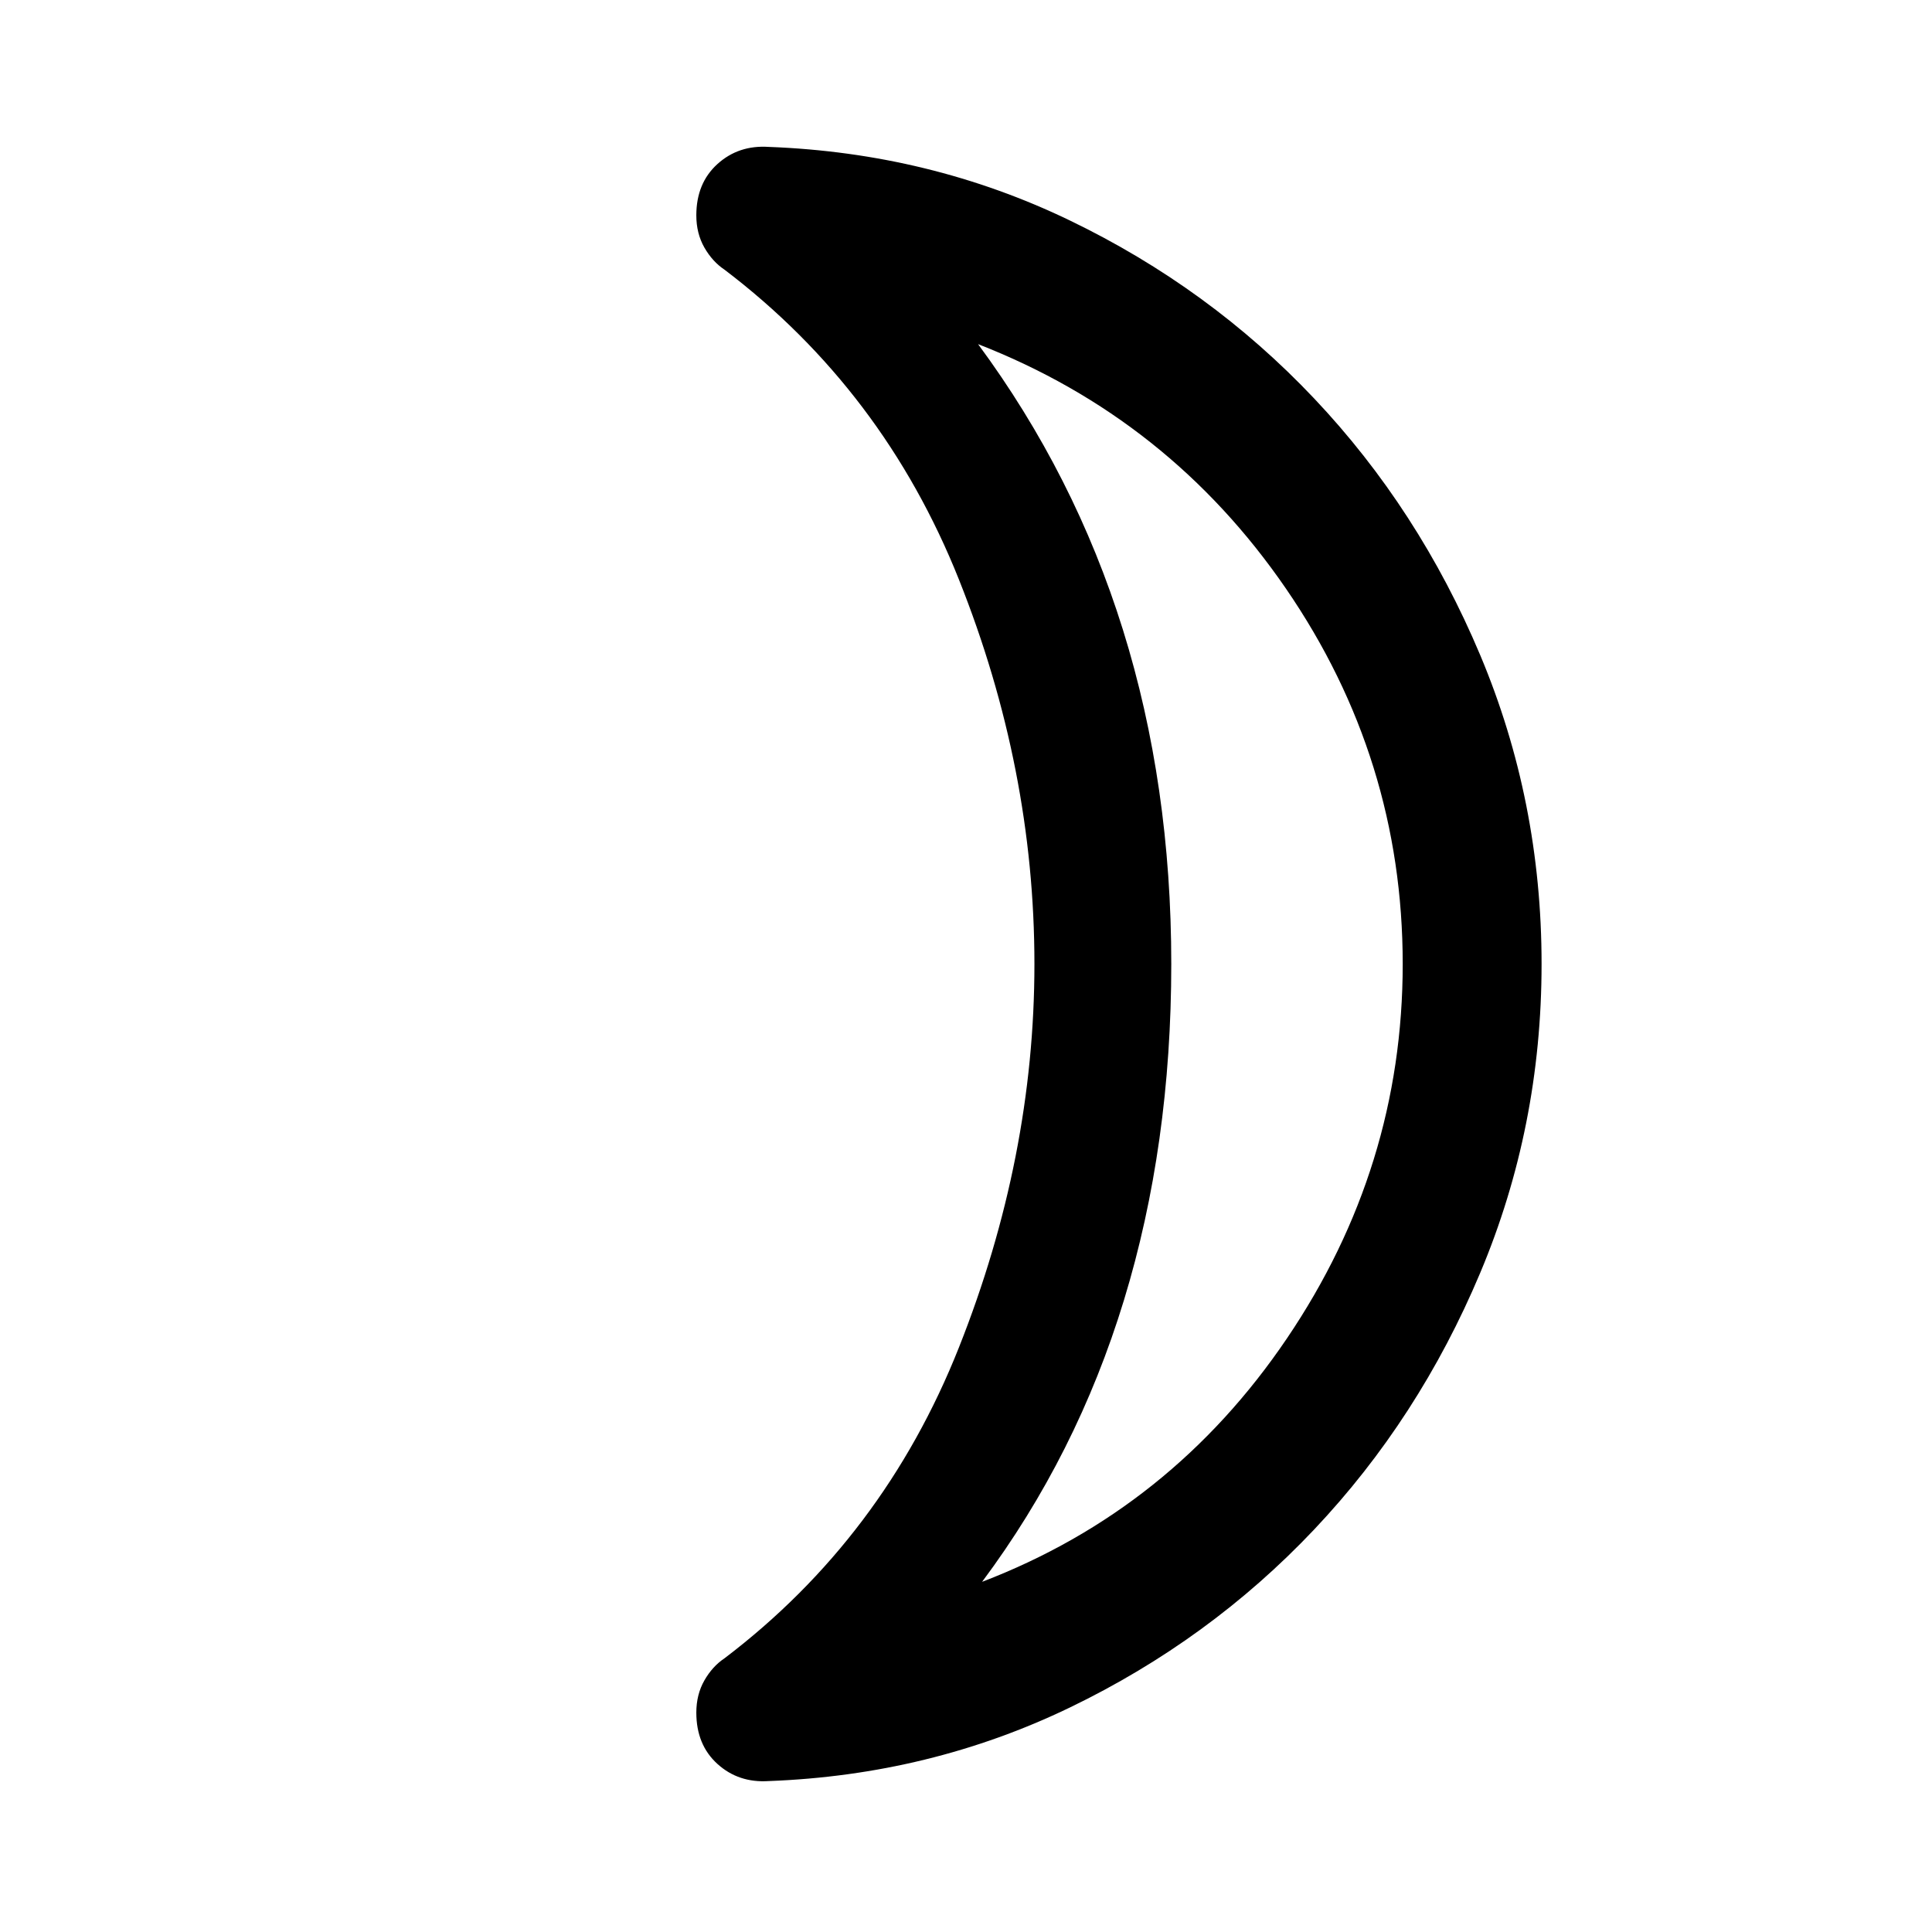 <svg xmlns="http://www.w3.org/2000/svg" width="48" height="48"><path d="M24.4 39.3q4.7-1.8 7.575-6.05t2.875-9.3q0-5.1-2.9-9.325T24.3 8.55q2.4 3.25 3.6 7.1 1.2 3.85 1.2 8.3 0 4.5-1.175 8.35-1.175 3.85-3.525 7zm13.9-15.35q0 4.05-1.525 7.675T32.65 38q-2.6 2.75-6.075 4.425Q23.1 44.1 19.1 44.25q-.75.05-1.275-.425-.525-.475-.525-1.275 0-.45.2-.8.2-.35.5-.55 3.95-3 5.825-7.725T25.7 23.95q0-4.85-1.875-9.55Q21.95 9.7 18 6.7q-.3-.2-.5-.55-.2-.35-.2-.8 0-.8.525-1.275.525-.475 1.275-.425 4 .15 7.475 1.825Q30.05 7.15 32.65 9.9t4.125 6.375Q38.3 19.9 38.3 23.95zm-9.2 0z"/></svg>